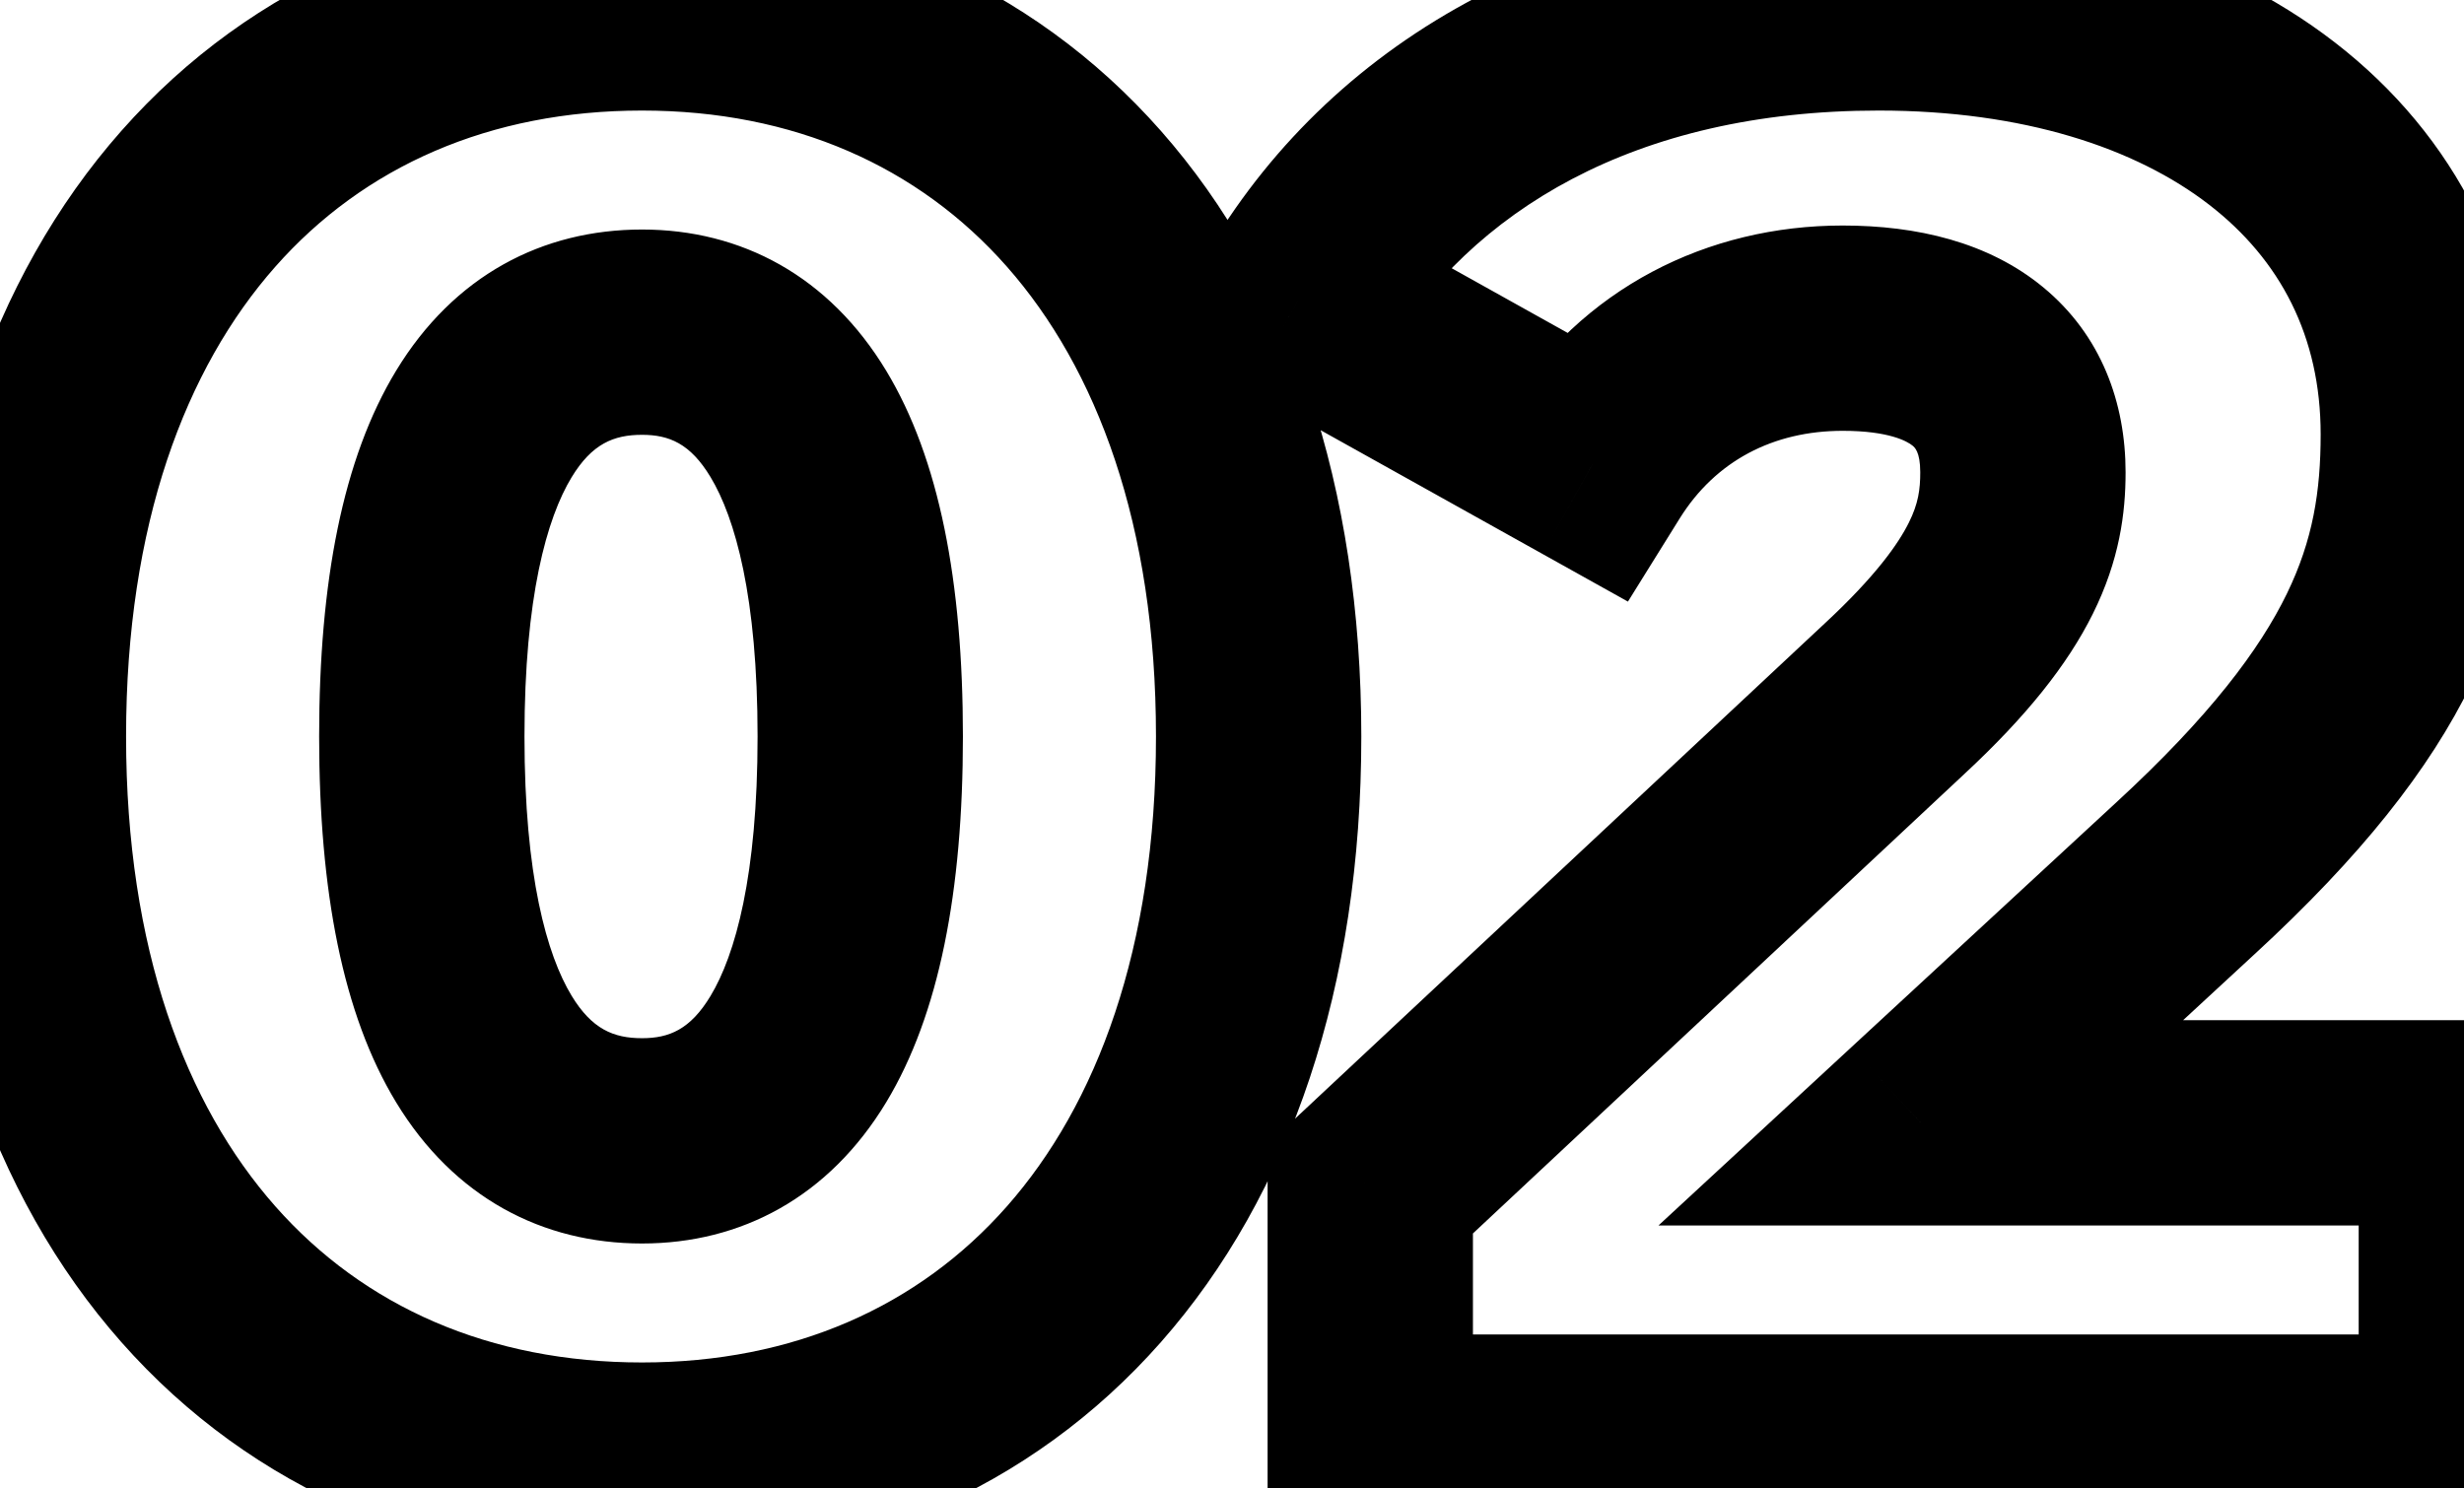 <svg width="96" height="58" viewBox="0 0 96 58" fill="none" xmlns="http://www.w3.org/2000/svg">
<path d="M25.014 53.092C19.077 53.092 14.18 50.917 10.725 47.005C7.233 43.052 4.912 36.974 4.912 28.7H-3.088C-3.088 38.444 -0.34 46.562 4.729 52.301C9.834 58.08 16.989 61.092 25.014 61.092V53.092ZM4.912 28.7C4.912 20.426 7.233 14.348 10.725 10.395C14.18 6.483 19.077 4.308 25.014 4.308V-3.692C16.989 -3.692 9.834 -0.68 4.729 5.099C-0.34 10.838 -3.088 18.956 -3.088 28.7H4.912ZM25.014 4.308C30.905 4.308 35.783 6.479 39.231 10.392C42.716 14.346 45.038 20.426 45.038 28.7H53.038C53.038 18.956 50.289 10.84 45.233 5.103C40.141 -0.676 33.006 -3.692 25.014 -3.692V4.308ZM45.038 28.7C45.038 36.974 42.716 43.054 39.231 47.008C35.783 50.921 30.905 53.092 25.014 53.092V61.092C33.006 61.092 40.141 58.076 45.233 52.297C50.289 46.56 53.038 38.444 53.038 28.7H45.038ZM25.014 48.456C28.878 48.456 32.3 46.645 34.533 42.944C36.593 39.528 37.516 34.731 37.516 28.7H29.516C29.516 34.135 28.645 37.216 27.682 38.812C26.892 40.122 26.064 40.456 25.014 40.456V48.456ZM37.516 28.7C37.516 22.669 36.593 17.872 34.533 14.456C32.3 10.755 28.878 8.944 25.014 8.944V16.944C26.064 16.944 26.892 17.278 27.682 18.588C28.645 20.184 29.516 23.265 29.516 28.7H37.516ZM25.014 8.944C21.134 8.944 17.686 10.734 15.432 14.447C13.356 17.867 12.434 22.67 12.434 28.7H20.434C20.434 23.264 21.306 20.189 22.271 18.598C23.06 17.299 23.902 16.944 25.014 16.944V8.944ZM12.434 28.7C12.434 34.73 13.356 39.532 15.432 42.953C17.686 46.666 21.134 48.456 25.014 48.456V40.456C23.902 40.456 23.06 40.101 22.271 38.802C21.306 37.212 20.434 34.136 20.434 28.7H12.434ZM74.837 43.754L72.122 40.816L64.616 47.754H74.837V43.754ZM95.897 43.754H99.897V39.754H95.897V43.754ZM95.897 56V60H99.897V56H95.897ZM53.387 56H49.387V60H53.387V56ZM53.387 46.328L50.655 43.406L49.387 44.592V46.328H53.387ZM73.823 27.218L71.101 24.287L71.091 24.296L73.823 27.218ZM62.045 18.092L60.096 21.585L63.426 23.443L65.441 20.205L62.045 18.092ZM50.579 11.696L47.152 9.632L45.019 13.175L48.63 15.189L50.579 11.696ZM85.133 34.238L82.425 31.294L82.418 31.3L85.133 34.238ZM74.837 47.754H95.897V39.754H74.837V47.754ZM91.897 43.754V56H99.897V43.754H91.897ZM95.897 52H53.387V60H95.897V52ZM57.387 56V46.328H49.387V56H57.387ZM56.119 49.25L76.555 30.14L71.091 24.296L50.655 43.406L56.119 49.25ZM76.545 30.149C78.936 27.928 80.549 25.913 81.54 23.917C82.579 21.824 82.815 19.994 82.815 18.404H74.815C74.815 19.076 74.739 19.625 74.374 20.359C73.961 21.191 73.078 22.451 71.101 24.287L76.545 30.149ZM82.815 18.404C82.815 15.701 81.871 13.063 79.605 11.194C77.461 9.425 74.663 8.788 71.795 8.788V16.788C73.607 16.788 74.319 17.204 74.514 17.365C74.589 17.427 74.815 17.597 74.815 18.404H82.815ZM71.795 8.788C66.547 8.788 61.62 11.203 58.649 15.979L65.441 20.205C66.838 17.961 69.087 16.788 71.795 16.788V8.788ZM63.993 14.599L52.528 8.203L48.63 15.189L60.096 21.585L63.993 14.599ZM54.005 13.76C57.319 8.257 63.64 4.308 73.199 4.308V-3.692C61.23 -3.692 52.106 1.407 47.152 9.632L54.005 13.76ZM73.199 4.308C78.833 4.308 83.206 5.764 86.07 7.977C88.843 10.12 90.415 13.114 90.415 16.922H98.415C98.415 10.59 95.658 5.277 90.962 1.648C86.358 -1.911 80.122 -3.692 73.199 -3.692V4.308ZM90.415 16.922C90.415 19.142 90.115 21.043 89.101 23.13C88.05 25.294 86.108 27.906 82.425 31.294L87.841 37.182C91.958 33.394 94.657 30 96.297 26.626C97.974 23.175 98.415 20.006 98.415 16.922H90.415ZM82.418 31.3L72.122 40.816L77.552 46.691L87.848 37.175L82.418 31.3Z" fill="black"/>
</svg>
